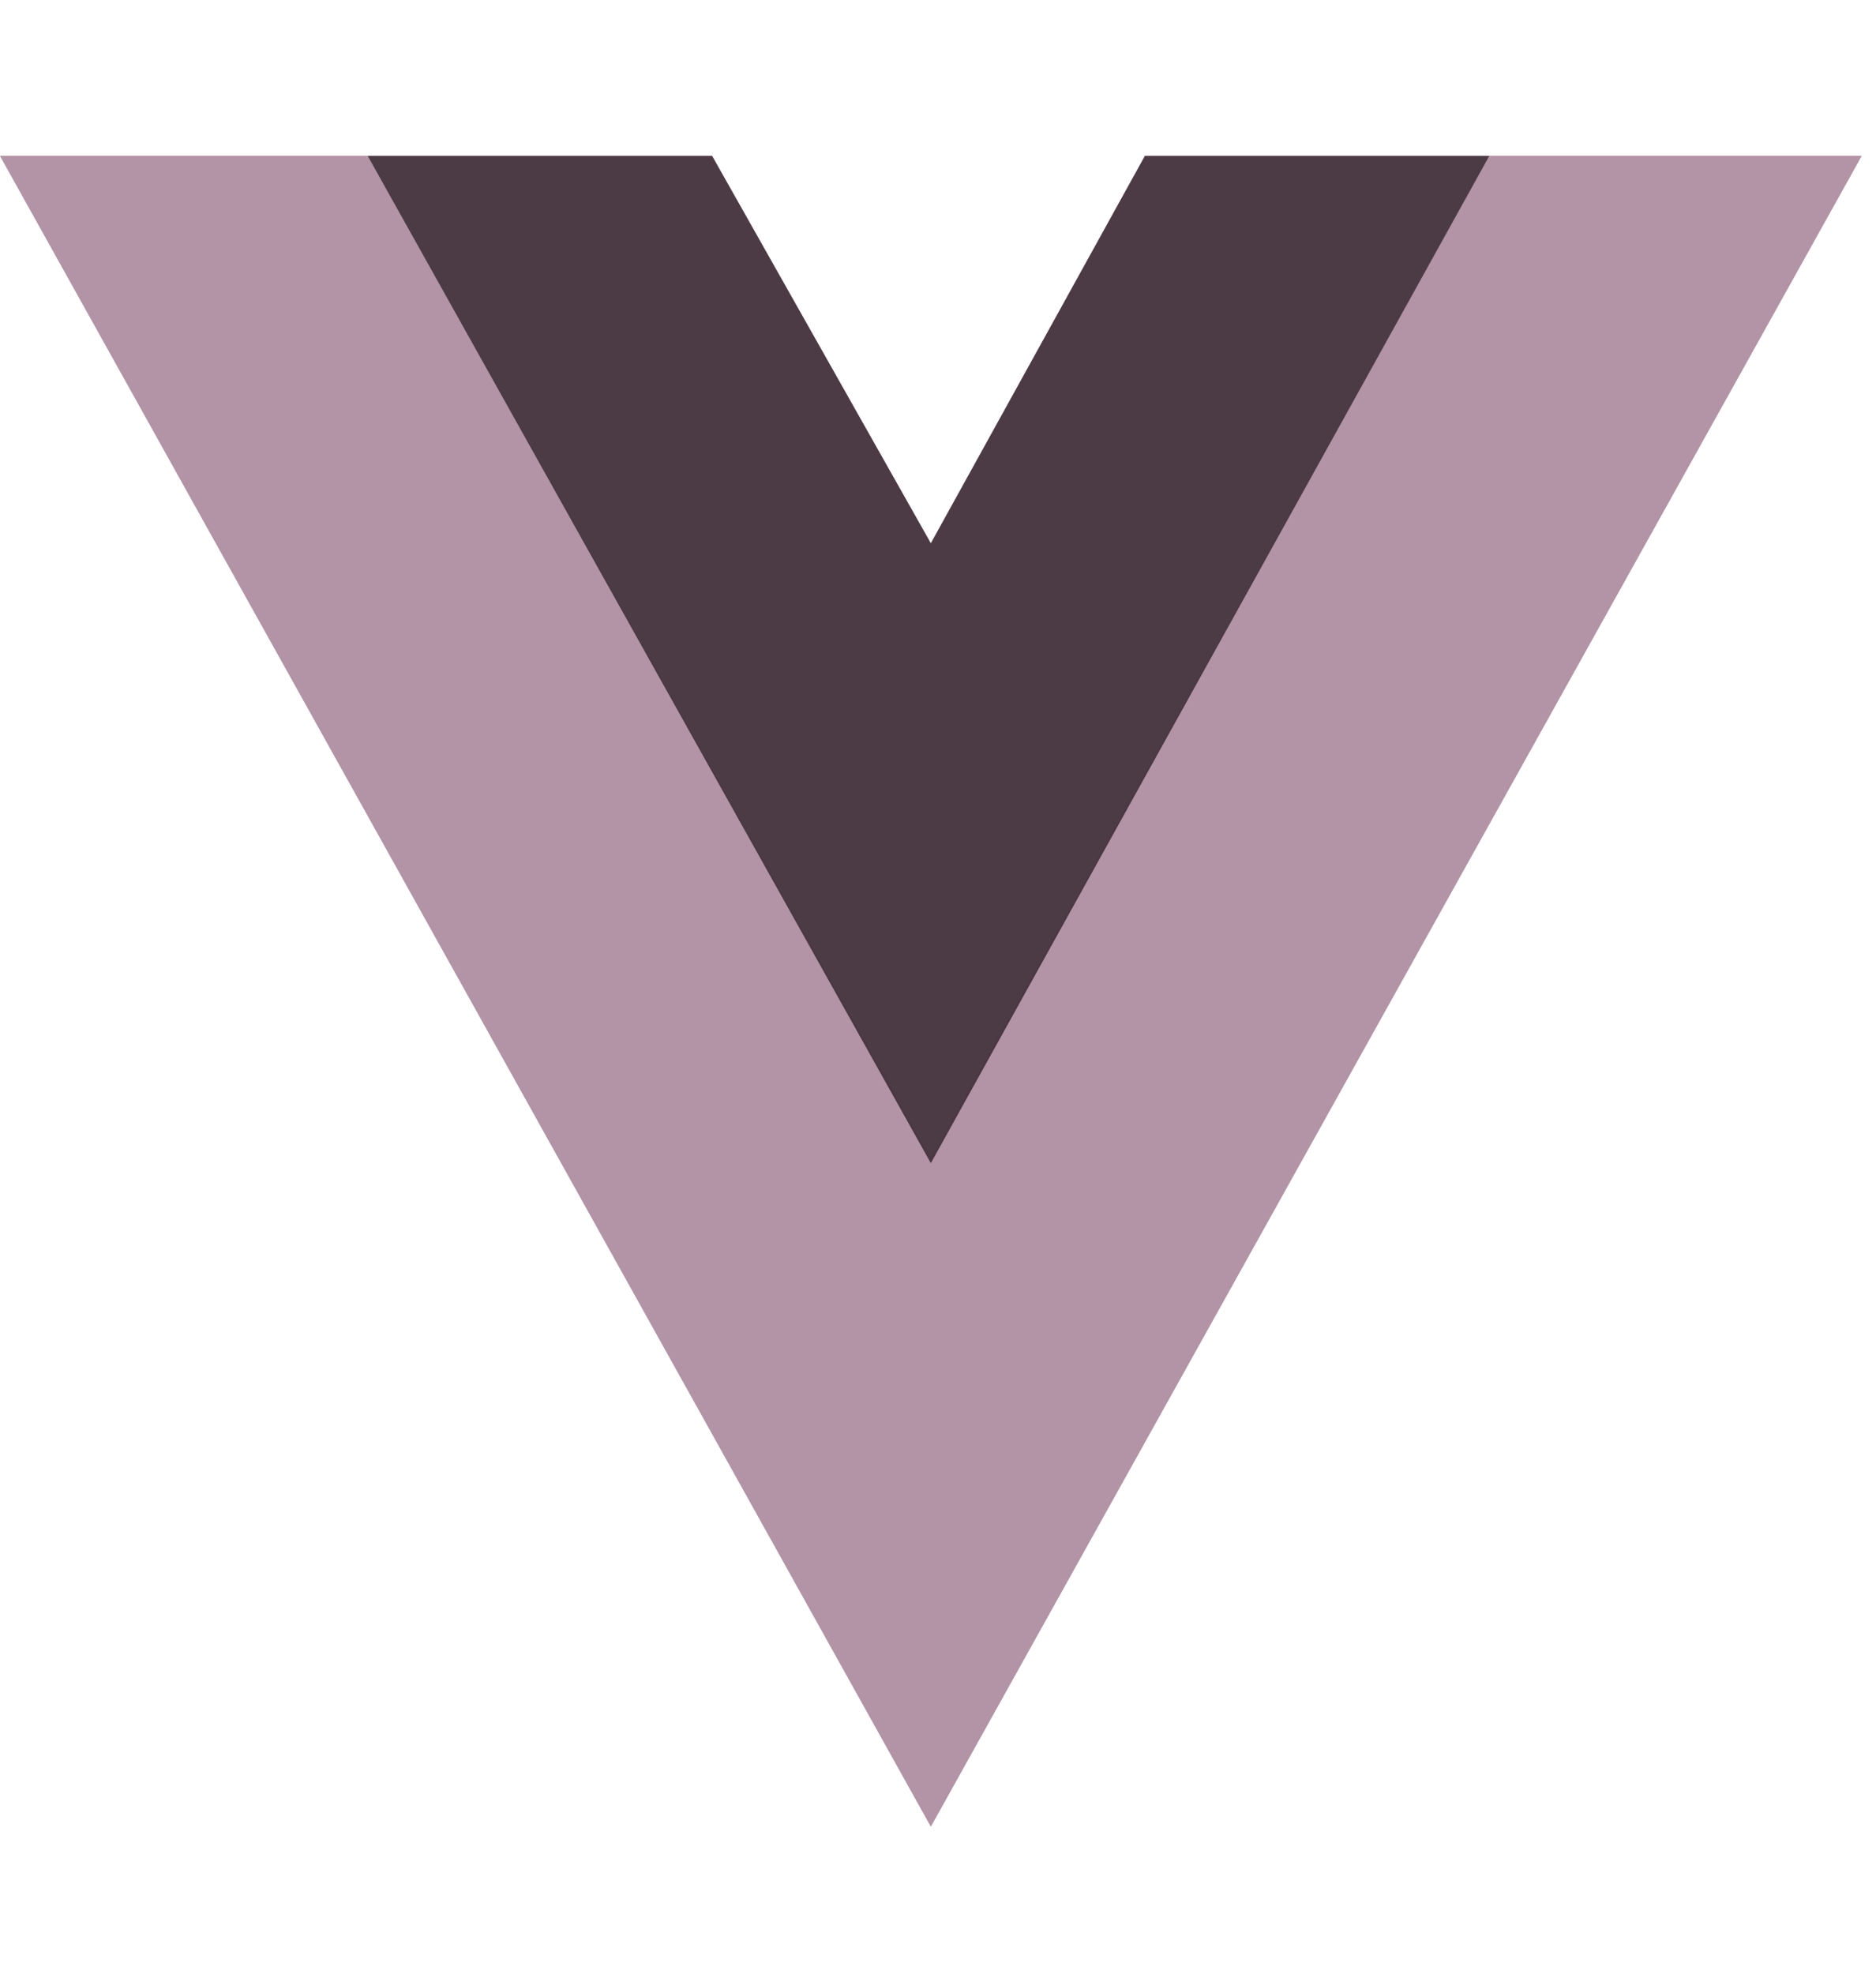 <svg width="77" height="81" viewBox="0 0 77 81" fill="none" xmlns="http://www.w3.org/2000/svg">
<g clip-path="url(#clip0_9_185)">
<path d="M61.129 6.396H76.412L38.206 74.954L0 6.396H15.091H29.227L38.206 22.294L46.993 6.396H61.129Z" fill="#AF90A3" fill-opacity="0.8"/>
<path d="M0 6.396L38.206 74.954L76.412 6.396H61.129L38.206 47.531L15.091 6.396H0Z" fill="#AF90A3" fill-opacity="0.8"/>
<path d="M15.091 6.396L38.206 47.73L61.129 6.396H46.993L38.206 22.294L29.227 6.396H15.091Z" fill="#30202A" fill-opacity="0.8"/>
</g>
<defs>
<clipPath id="clip0_9_185">
<rect width="76.412" height="79.487" fill="white" transform="translate(0 0.808)"/>
</clipPath>
</defs>
</svg>
